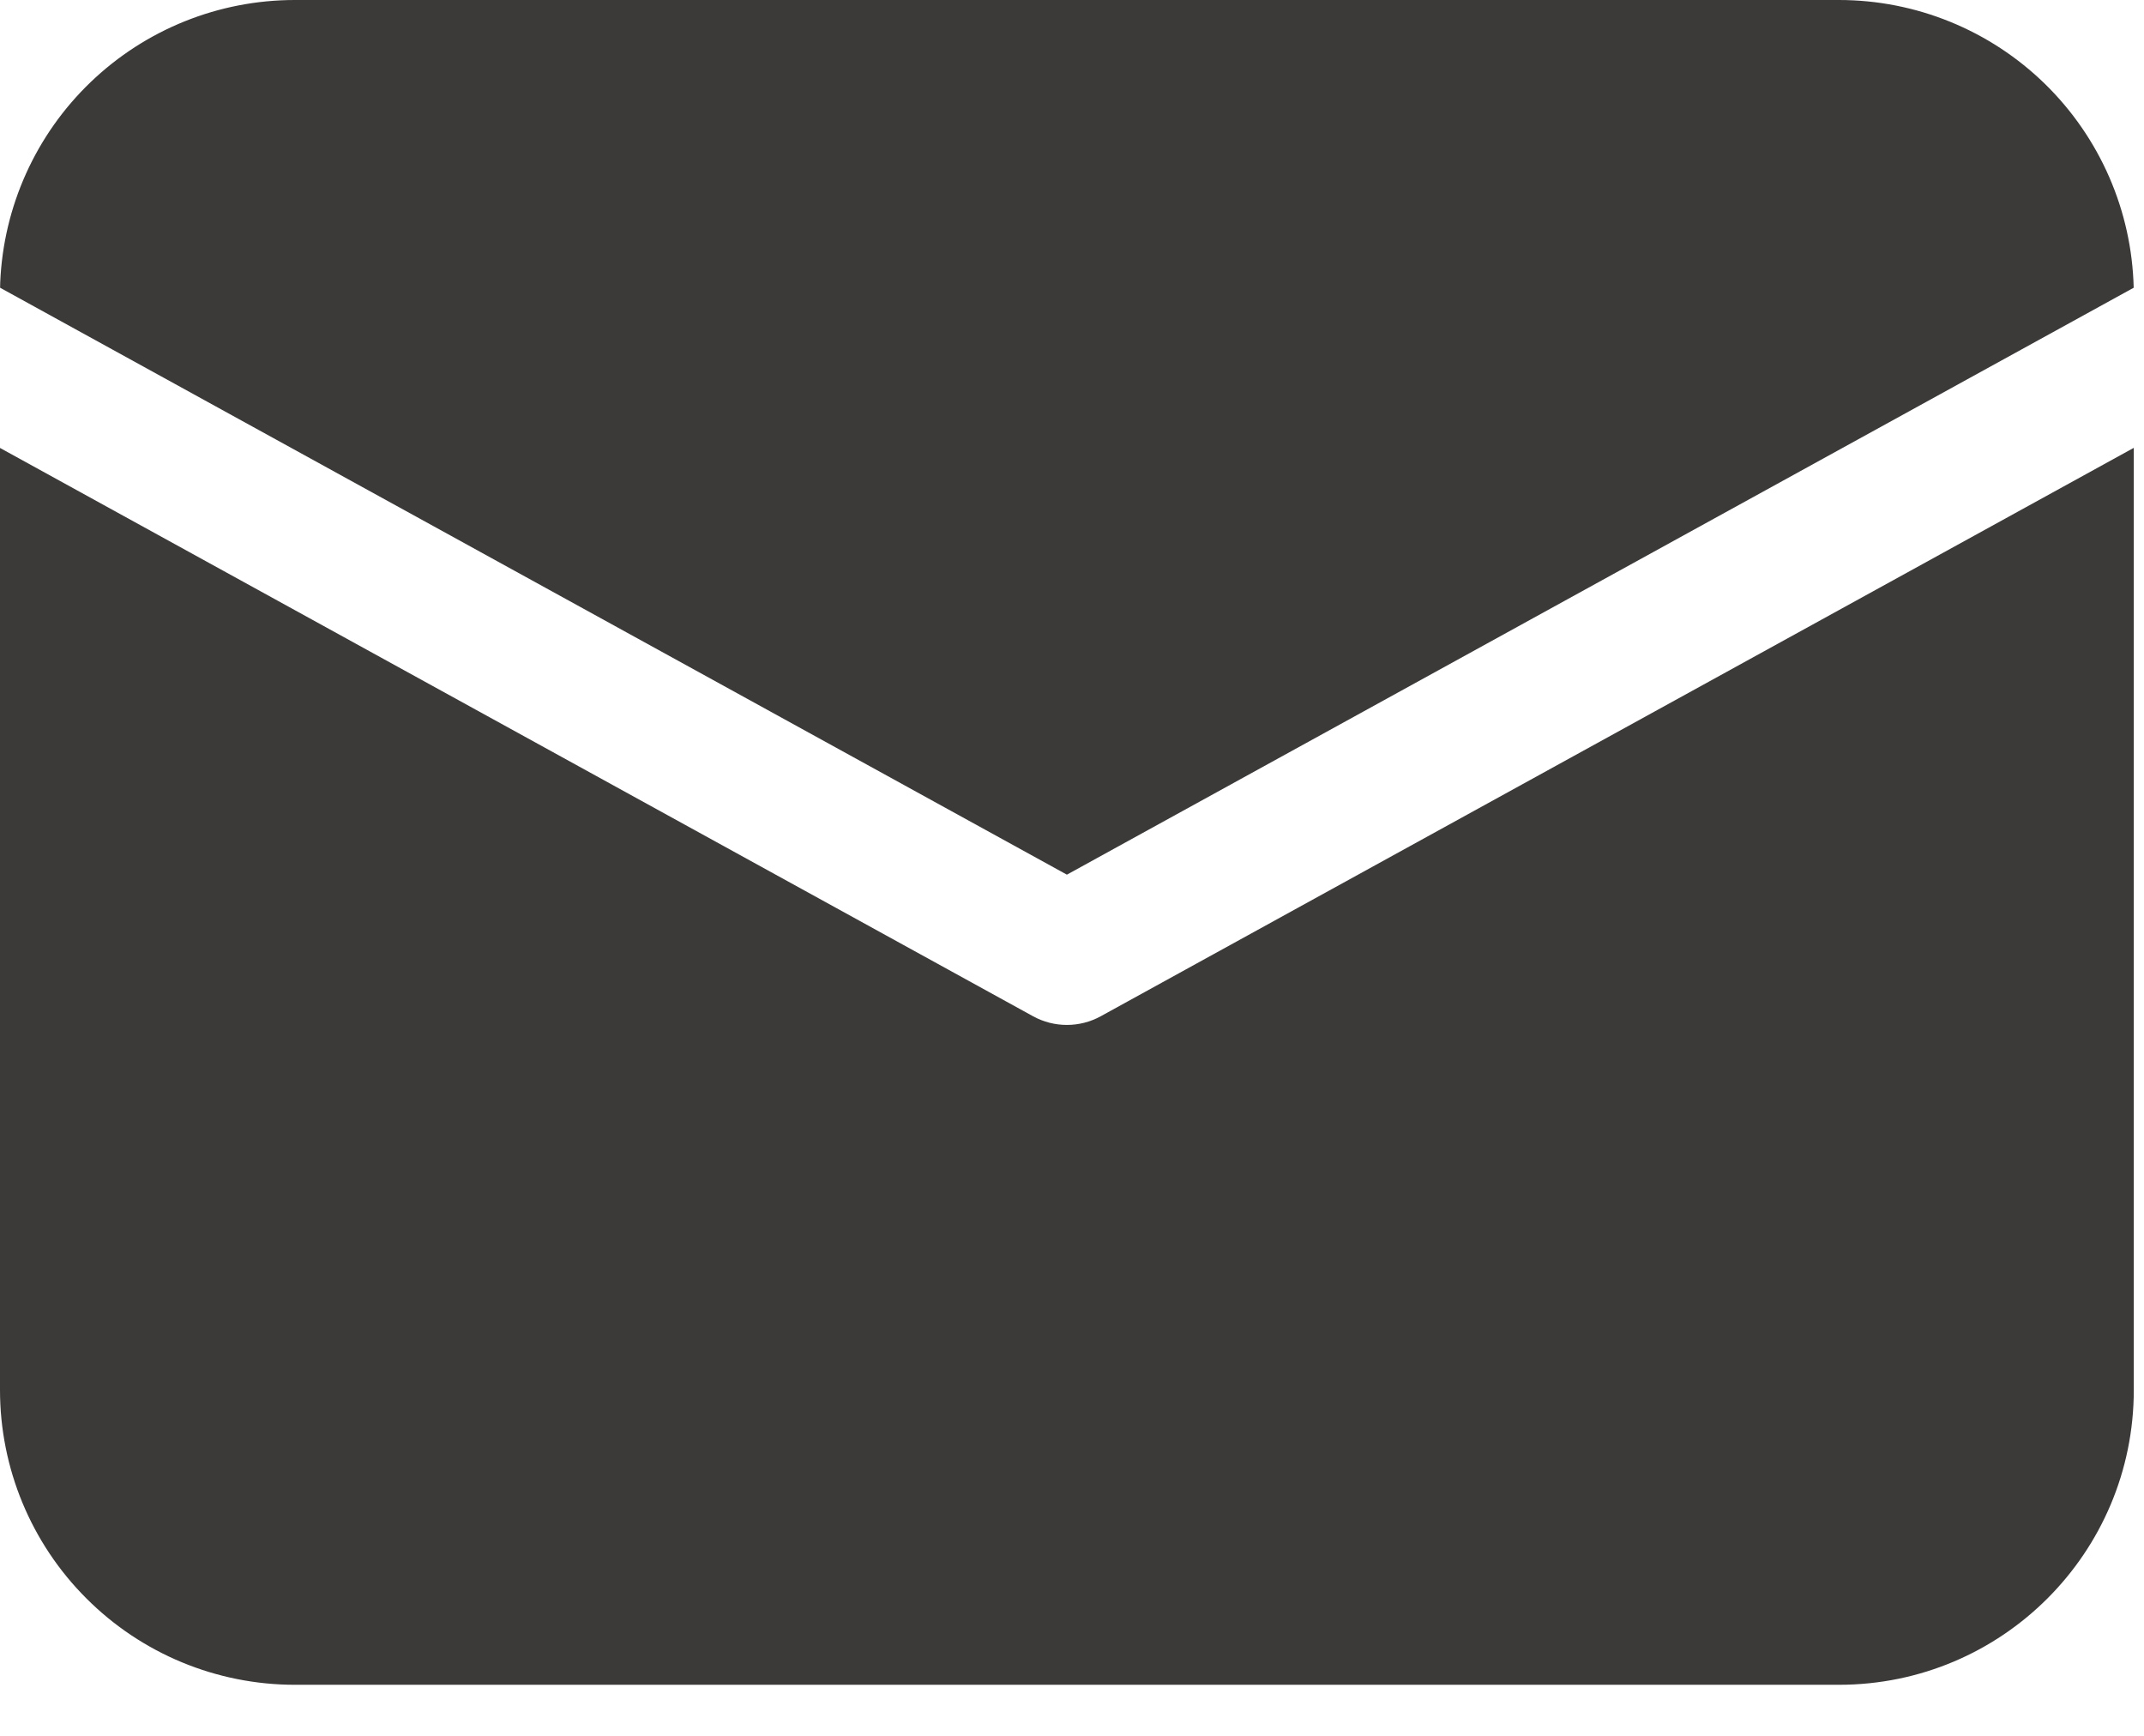 <svg width="21" height="17" viewBox="0 0 21 17" fill="none" xmlns="http://www.w3.org/2000/svg">
<path d="M20.9 4.387V13.613C20.9 15.207 19.608 16.5 18.012 16.5H2.888C2.122 16.5 1.387 16.196 0.846 15.654C0.304 15.113 0 14.378 0 13.613V4.387L10.119 9.953C10.325 10.066 10.575 10.066 10.781 9.953L20.9 4.386V4.387ZM18.012 1.24181e-08C18.766 7.00455e-05 19.49 0.295 20.029 0.821C20.569 1.348 20.881 2.065 20.899 2.818L10.45 8.566L0.001 2.818L0.002 2.768C0.033 2.024 0.35 1.32 0.888 0.804C1.426 0.288 2.142 -6.90541e-05 2.888 1.24181e-08H18.012Z" fill="#3C3939"/>
</svg>
